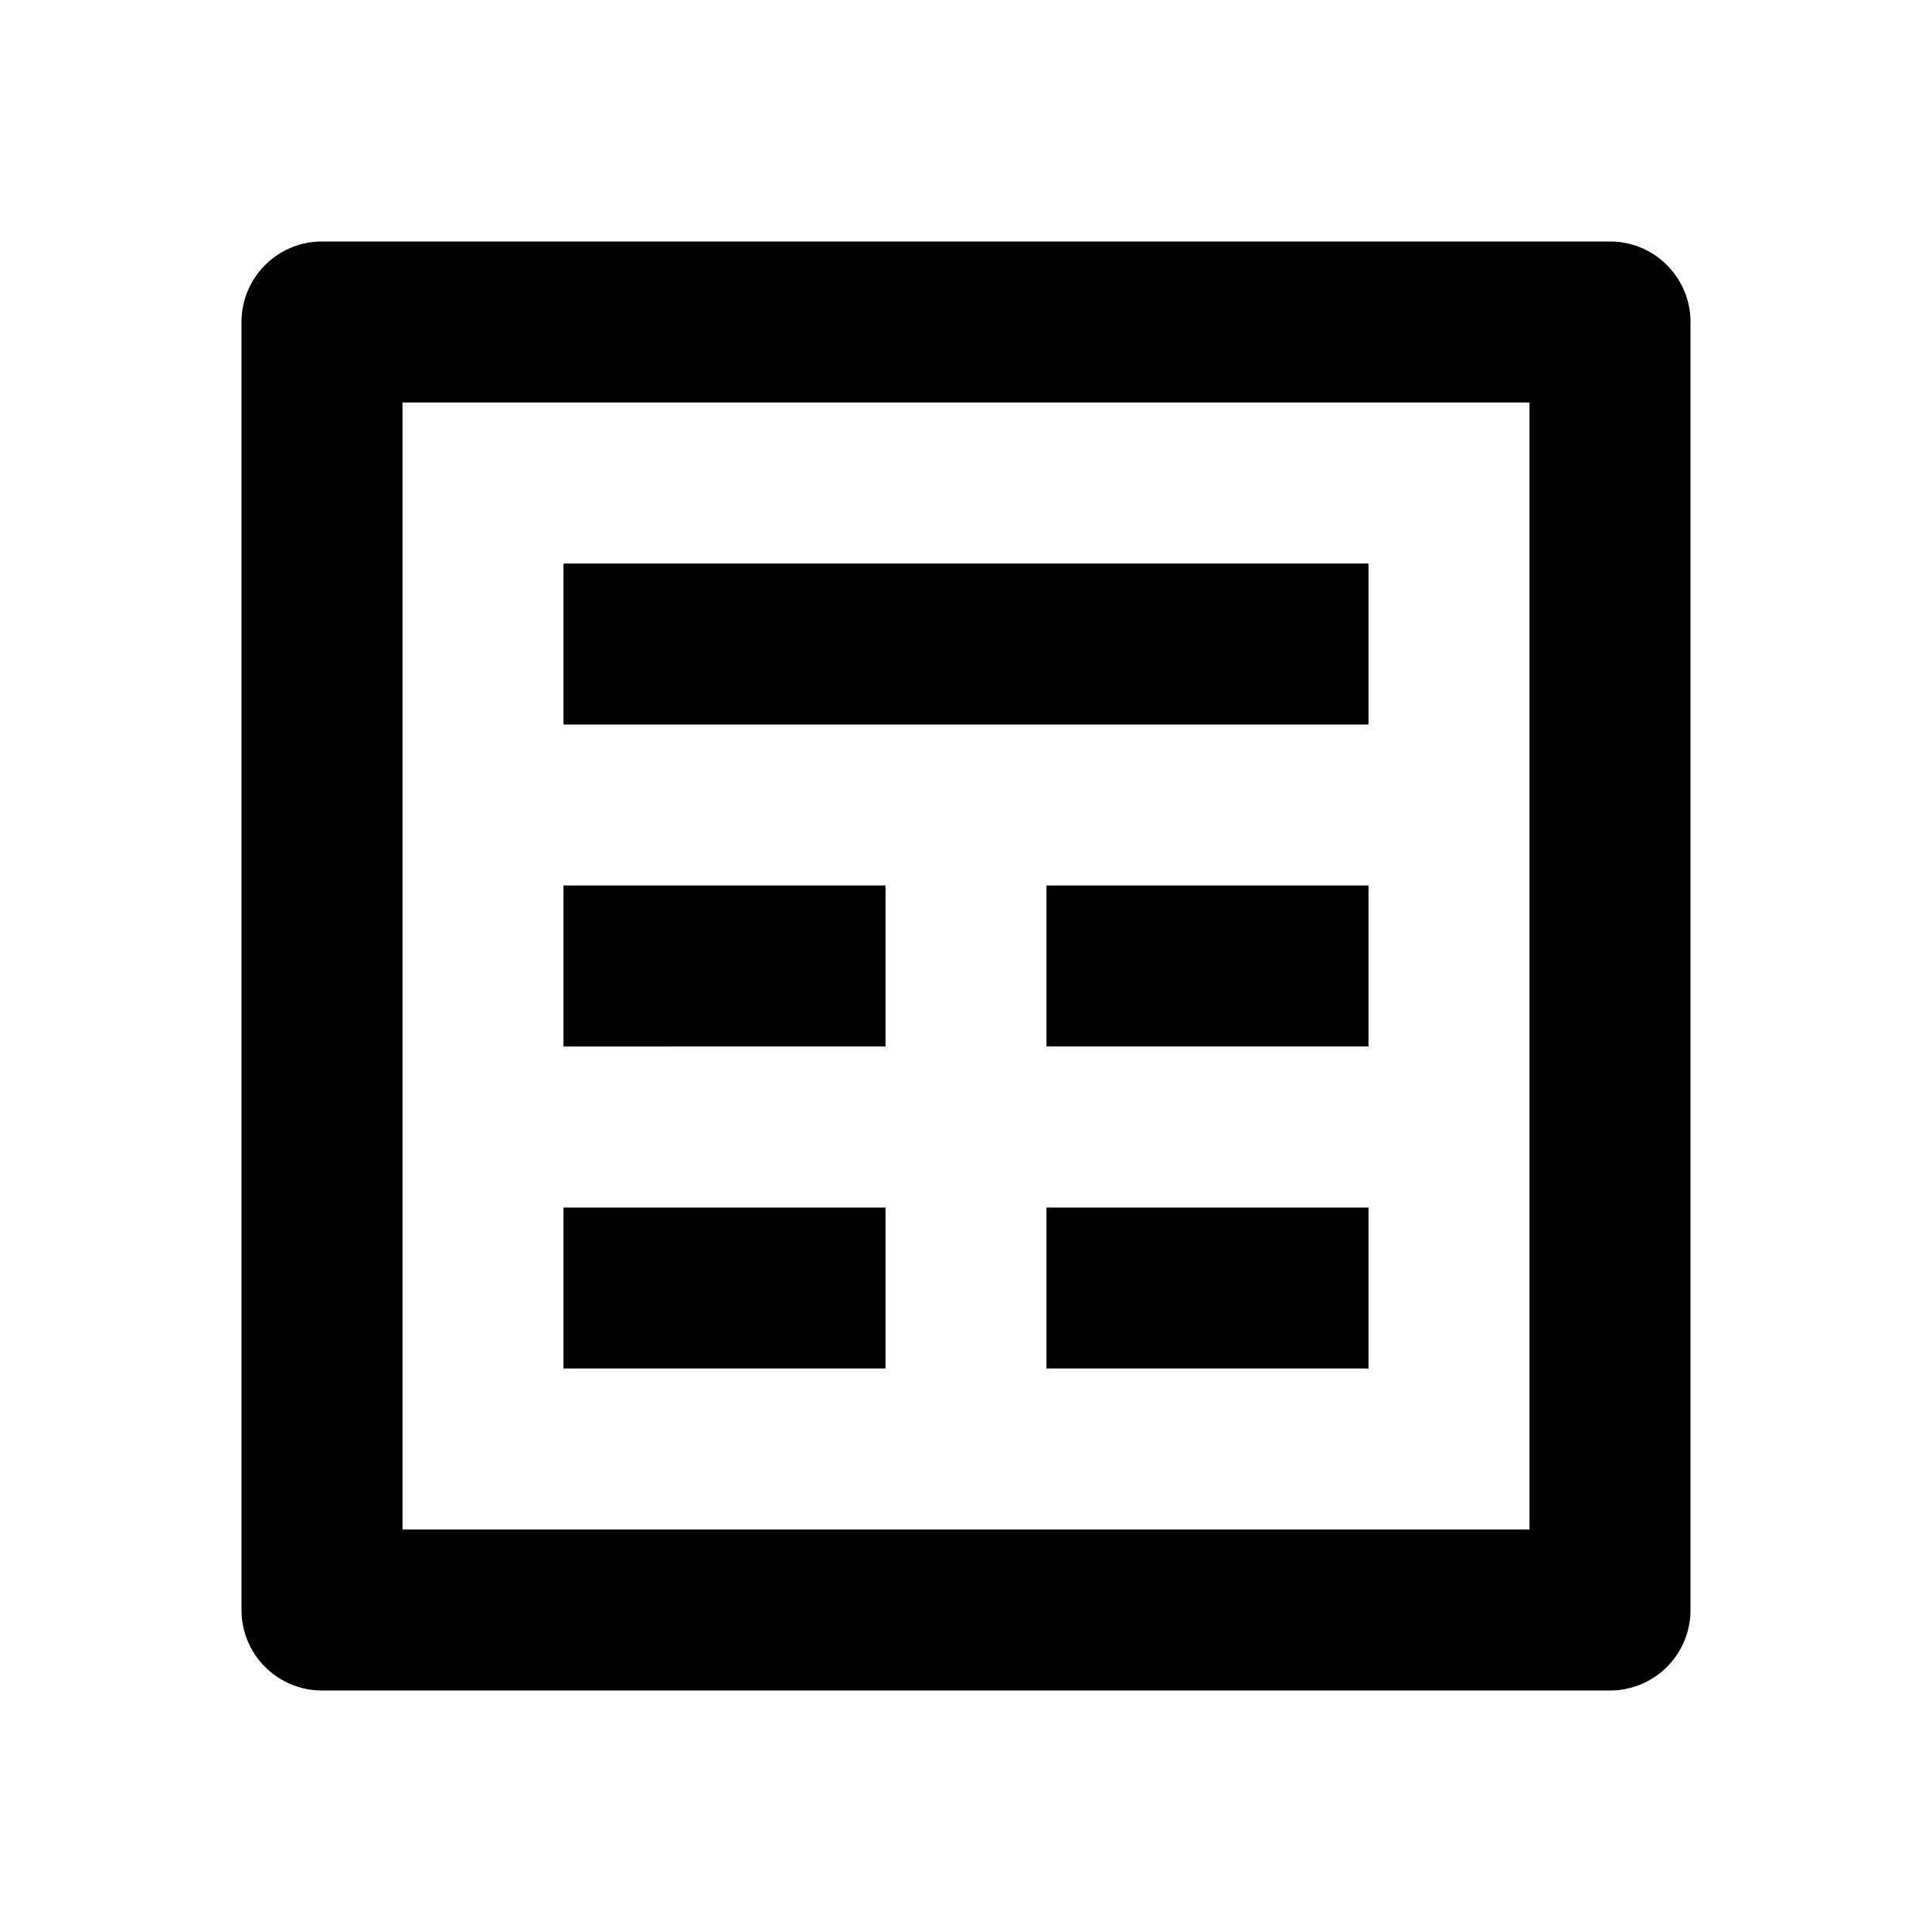 <svg xmlns="http://www.w3.org/2000/svg" width="24" height="24"><path d="M20 3H4a1 1 0 0 0-1 1v16a1 1 0 0 0 1 1h16a1 1 0 0 0 1-1V4a1 1 0 0 0-1-1zm-1 16H5V5h14v14z"/><path d="M7 7h10v2H7zM7 15h4v2H7zM13 15h4v2h-4zM7 11h4v2H7zM13 11h4v2h-4z"/></svg>